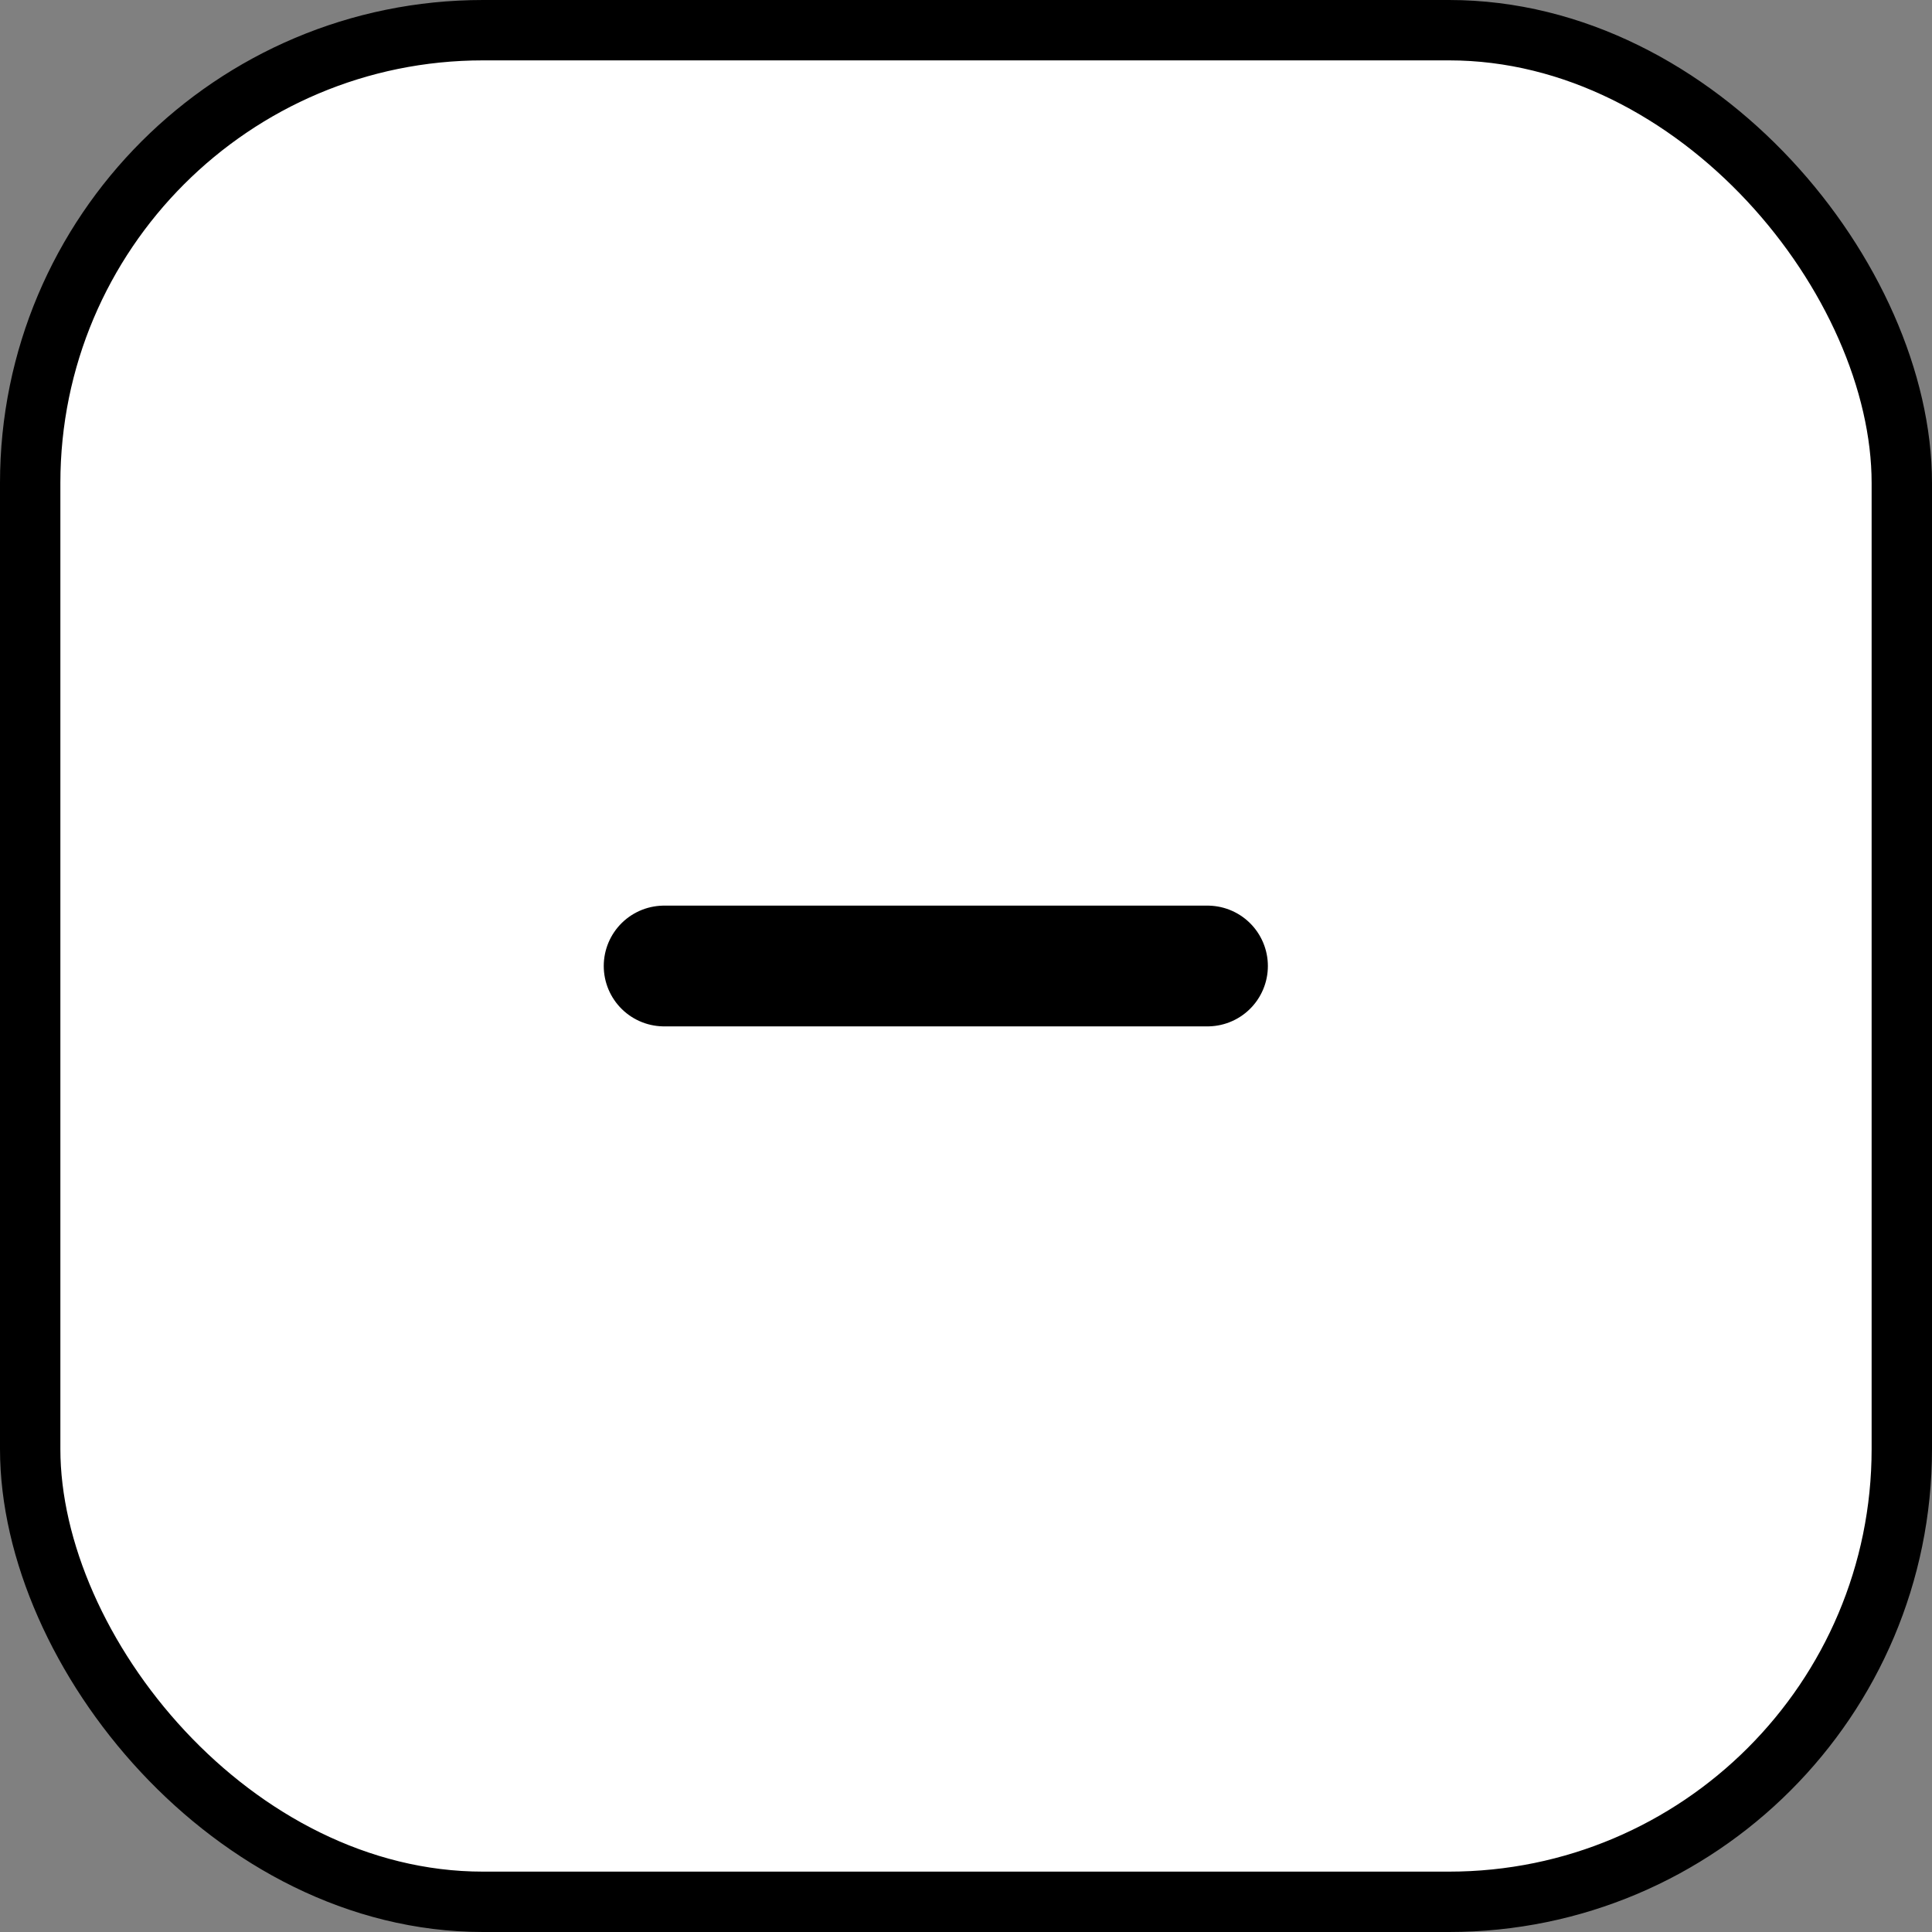 <svg width="32" height="32" viewBox="0 0 32 32" fill="none" xmlns="http://www.w3.org/2000/svg">
<rect x="0" y="0" width="32" height="32" fill="#808080" stroke="none"/>
<rect x="0.5" y="0.5" width="31" height="31" rx="7.5" fill="white" stroke="black"/>
<path d="M11 16H20" stroke="black" stroke-width="2" stroke-linecap="round" stroke-linejoin="round"/>
</svg>
